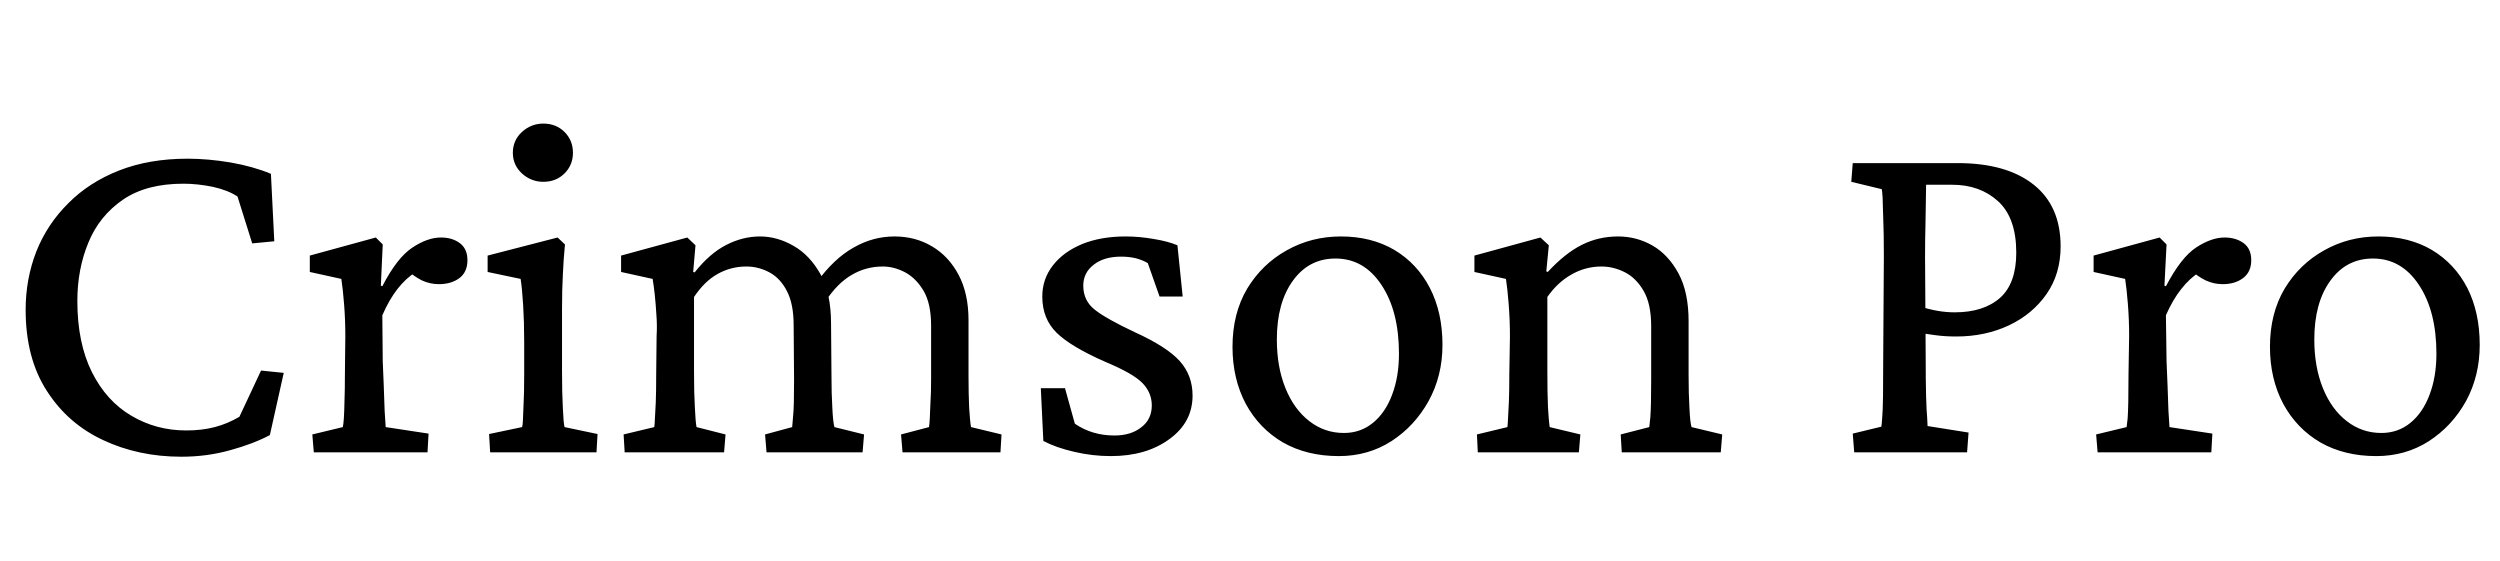 <svg xmlns="http://www.w3.org/2000/svg" xmlns:xlink="http://www.w3.org/1999/xlink" width="118.945" height="26.672"><path fill="black" d="M8.63 21.73L8.63 21.73Q6.59 21.73 4.91 20.94Q3.23 20.16 2.23 18.60Q1.22 17.04 1.22 14.74L1.22 14.74Q1.22 13.27 1.73 11.96Q2.25 10.66 3.25 9.67Q4.24 8.67 5.67 8.11Q7.10 7.55 8.93 7.55L8.93 7.55Q9.89 7.55 10.97 7.73Q12.05 7.92 12.89 8.27L12.89 8.27L13.05 11.48L12 11.58L11.30 9.35Q10.85 9.05 10.13 8.89Q9.40 8.74 8.72 8.74L8.72 8.74Q6.96 8.74 5.85 9.50Q4.73 10.27 4.21 11.53Q3.68 12.80 3.68 14.32L3.68 14.32Q3.68 16.31 4.37 17.70Q5.06 19.08 6.25 19.78Q7.43 20.48 8.86 20.48L8.86 20.48Q9.61 20.48 10.22 20.32Q10.83 20.16 11.39 19.83L11.39 19.83L12.42 17.63L13.50 17.74L12.84 20.70Q12.05 21.12 10.95 21.42Q9.84 21.73 8.63 21.73ZM20.34 21.52L14.93 21.52L14.86 20.67L16.31 20.32Q16.34 20.20 16.36 19.90Q16.38 19.59 16.39 19.08Q16.41 18.56 16.41 17.81L16.41 17.81L16.43 15.98Q16.43 15.21 16.37 14.46Q16.31 13.71 16.24 13.27L16.24 13.27L14.74 12.94L14.74 12.16L17.88 11.30L18.21 11.63L18.12 13.59L18.19 13.62Q18.89 12.26 19.62 11.78Q20.34 11.30 20.98 11.30L20.98 11.30Q21.52 11.30 21.88 11.57Q22.24 11.84 22.24 12.38L22.24 12.38Q22.24 12.94 21.86 13.23Q21.47 13.52 20.88 13.52L20.88 13.52Q20.46 13.52 20.07 13.34Q19.69 13.15 19.34 12.82L19.34 12.82L19.76 12.96Q19.31 13.24 18.91 13.75Q18.52 14.25 18.19 15L18.19 15L18.21 17.18Q18.23 17.77 18.26 18.40Q18.28 19.03 18.30 19.54Q18.33 20.04 18.35 20.32L18.35 20.32L20.39 20.63L20.34 21.52ZM28.38 21.52L23.32 21.52L23.27 20.65L24.84 20.32Q24.87 20.23 24.88 19.99Q24.89 19.76 24.91 19.24Q24.94 18.73 24.94 17.81L24.94 17.81L24.94 16.27Q24.94 15.30 24.89 14.51Q24.84 13.71 24.77 13.27L24.77 13.27L23.20 12.94L23.20 12.16L26.53 11.30L26.88 11.63Q26.81 12.35 26.78 13.05Q26.74 13.76 26.74 14.70L26.74 14.70L26.74 17.65Q26.74 18.73 26.78 19.43Q26.81 20.13 26.86 20.32L26.86 20.32L28.43 20.65L28.38 21.52ZM25.85 8.65L25.85 8.65Q25.27 8.65 24.83 8.25Q24.40 7.85 24.40 7.27L24.40 7.27Q24.40 6.68 24.83 6.28Q25.27 5.88 25.85 5.88L25.85 5.88Q26.46 5.88 26.86 6.28Q27.26 6.68 27.26 7.27L27.26 7.27Q27.26 7.85 26.86 8.25Q26.46 8.65 25.85 8.65ZM34.45 21.52L29.72 21.52L29.67 20.67L31.13 20.32Q31.15 20.16 31.16 19.90Q31.17 19.64 31.20 19.15Q31.22 18.66 31.22 17.81L31.22 17.81L31.24 15.98Q31.27 15.49 31.23 14.98Q31.20 14.46 31.15 14.00Q31.10 13.55 31.05 13.27L31.05 13.27L29.55 12.94L29.55 12.16L32.70 11.30L33.09 11.67L32.98 12.94L33.05 12.96Q33.77 12.05 34.56 11.65Q35.34 11.25 36.16 11.25L36.16 11.25Q36.98 11.25 37.76 11.70Q38.53 12.14 39.04 13.05Q39.54 13.97 39.54 15.40L39.54 15.40L39.56 17.88Q39.56 18.73 39.60 19.39Q39.63 20.06 39.70 20.32L39.70 20.32L41.11 20.67L41.04 21.52L36.47 21.52L36.40 20.67L37.69 20.32Q37.71 20.13 37.73 19.85Q37.76 19.57 37.77 19.14Q37.78 18.70 37.78 18.05L37.78 18.05L37.76 15.47Q37.76 14.46 37.44 13.85Q37.13 13.24 36.61 12.96Q36.09 12.68 35.51 12.68L35.51 12.68Q34.78 12.68 34.15 13.03Q33.52 13.38 33.02 14.13L33.02 14.13L33.02 17.65Q33.02 18.73 33.06 19.39Q33.09 20.06 33.14 20.32L33.14 20.32L34.52 20.67L34.45 21.52ZM47.60 21.52L42.94 21.52L42.87 20.67L44.20 20.32Q44.23 20.13 44.24 19.85Q44.25 19.57 44.27 19.14Q44.30 18.70 44.30 18.05L44.30 18.05L44.30 15.49Q44.30 14.46 43.95 13.85Q43.59 13.24 43.07 12.96Q42.54 12.68 42 12.68L42 12.68Q41.20 12.68 40.52 13.08Q39.84 13.48 39.30 14.30L39.30 14.30L38.86 13.43Q39.68 12.30 40.61 11.78Q41.53 11.25 42.56 11.25L42.56 11.25Q43.55 11.25 44.34 11.72Q45.14 12.19 45.61 13.08Q46.08 13.97 46.08 15.23L46.08 15.23L46.08 17.88Q46.08 18.73 46.11 19.39Q46.15 20.06 46.20 20.32L46.20 20.32L47.65 20.67L47.60 21.52ZM52.85 21.70L52.85 21.70Q51.98 21.70 51.12 21.50Q50.25 21.30 49.64 20.98L49.64 20.98L49.52 18.47L50.67 18.47L51.14 20.16Q51.96 20.72 53.02 20.72L53.02 20.72Q53.81 20.72 54.30 20.33Q54.80 19.95 54.80 19.29L54.80 19.29Q54.80 18.68 54.35 18.22Q53.91 17.77 52.62 17.23L52.62 17.23Q50.95 16.50 50.27 15.83Q49.59 15.16 49.59 14.11L49.59 14.11Q49.59 13.27 50.10 12.62Q50.60 11.98 51.49 11.61Q52.38 11.25 53.55 11.25L53.55 11.25Q54.21 11.25 54.89 11.37Q55.57 11.48 56.02 11.67L56.02 11.67L56.27 14.11L55.17 14.11L54.61 12.52Q54.38 12.38 54.05 12.29Q53.72 12.21 53.34 12.21L53.34 12.21Q52.52 12.21 52.03 12.60Q51.54 12.98 51.54 13.59L51.54 13.59Q51.54 14.30 52.08 14.73Q52.62 15.16 53.98 15.80L53.98 15.80Q55.52 16.50 56.13 17.18Q56.74 17.86 56.74 18.82L56.74 18.82Q56.74 20.09 55.64 20.89Q54.54 21.70 52.85 21.70ZM63.70 21.70L63.70 21.70Q62.18 21.70 61.04 21.05Q59.91 20.39 59.27 19.21Q58.64 18.02 58.64 16.50L58.64 16.50Q58.64 14.91 59.34 13.73Q60.05 12.56 61.22 11.91Q62.39 11.25 63.80 11.25L63.80 11.25Q65.25 11.25 66.34 11.89Q67.43 12.54 68.03 13.70Q68.63 14.86 68.63 16.41L68.63 16.41Q68.63 17.88 67.97 19.08Q67.31 20.27 66.20 20.99Q65.09 21.70 63.70 21.70ZM63.94 20.60L63.94 20.60Q64.73 20.60 65.32 20.12Q65.91 19.64 66.23 18.79Q66.56 17.93 66.56 16.83L66.56 16.83Q66.56 14.81 65.73 13.56Q64.90 12.30 63.54 12.30L63.54 12.30Q62.27 12.30 61.51 13.36Q60.75 14.41 60.75 16.15L60.75 16.15Q60.75 17.46 61.16 18.47Q61.57 19.48 62.30 20.04Q63.02 20.60 63.94 20.60ZM75.12 21.52L70.31 21.52L70.27 20.67L71.72 20.32Q71.74 20.16 71.75 19.88Q71.77 19.59 71.79 19.10Q71.81 18.61 71.81 17.81L71.81 17.81L71.84 16.01Q71.84 15.23 71.78 14.47Q71.72 13.71 71.65 13.27L71.65 13.27L70.15 12.94L70.15 12.16L73.29 11.30L73.69 11.67L73.57 12.91L73.64 12.94Q74.46 12.05 75.26 11.65Q76.05 11.25 76.99 11.25L76.99 11.25Q77.86 11.25 78.62 11.68Q79.38 12.12 79.86 13.01Q80.34 13.90 80.34 15.28L80.34 15.28L80.34 17.88Q80.34 18.73 80.38 19.41Q80.41 20.09 80.48 20.32L80.48 20.32L81.94 20.67L81.87 21.52L77.16 21.52L77.11 20.67L78.47 20.32Q78.49 20.13 78.52 19.85Q78.54 19.57 78.55 19.14Q78.56 18.70 78.56 18.05L78.56 18.05L78.56 15.52Q78.56 14.46 78.20 13.84Q77.84 13.22 77.30 12.95Q76.76 12.68 76.20 12.68L76.20 12.68Q75.42 12.68 74.75 13.07Q74.09 13.45 73.62 14.13L73.62 14.13L73.62 17.65Q73.62 18.73 73.65 19.39Q73.69 20.06 73.73 20.32L73.73 20.32L75.19 20.67L75.12 21.52ZM93.59 21.52L88.22 21.52L88.15 20.63L89.51 20.30Q89.53 20.20 89.55 19.89Q89.58 19.57 89.59 18.87Q89.60 18.16 89.60 16.97L89.60 16.97L89.63 12.21Q89.63 11.04 89.60 10.37Q89.58 9.70 89.57 9.39Q89.55 9.07 89.53 9L89.53 9L88.08 8.65L88.15 7.76L93.14 7.76Q95.46 7.76 96.75 8.78Q98.04 9.80 98.04 11.72L98.04 11.72Q98.04 13.03 97.37 13.99Q96.70 14.95 95.58 15.48Q94.45 16.01 93.07 16.01L93.07 16.01Q92.55 16.01 92.10 15.95Q91.64 15.89 91.24 15.82L91.24 15.82L91.24 14.55Q91.78 14.72 92.19 14.79Q92.60 14.86 93 14.86L93 14.86Q94.38 14.86 95.16 14.17Q95.93 13.48 95.93 12.02L95.93 12.02Q95.93 10.36 95.06 9.57Q94.20 8.79 92.88 8.79L92.88 8.79L91.64 8.79Q91.64 8.93 91.63 9.45Q91.62 9.96 91.61 10.68Q91.59 11.39 91.59 12.21L91.59 12.21L91.62 16.97Q91.62 18.16 91.64 18.86Q91.66 19.55 91.69 19.86Q91.71 20.18 91.71 20.27L91.71 20.27L93.66 20.58L93.59 21.52ZM105.21 21.52L99.80 21.52L99.73 20.67L101.18 20.32Q101.20 20.20 101.23 19.90Q101.25 19.59 101.26 19.08Q101.27 18.56 101.27 17.81L101.27 17.81L101.30 15.98Q101.30 15.21 101.24 14.46Q101.18 13.71 101.11 13.27L101.11 13.27L99.61 12.94L99.61 12.16L102.75 11.30L103.08 11.63L102.98 13.59L103.05 13.62Q103.76 12.26 104.48 11.78Q105.21 11.30 105.84 11.30L105.84 11.30Q106.38 11.30 106.75 11.57Q107.11 11.84 107.11 12.38L107.11 12.38Q107.11 12.94 106.72 13.23Q106.34 13.52 105.75 13.52L105.75 13.52Q105.33 13.52 104.94 13.34Q104.55 13.15 104.20 12.82L104.20 12.82L104.63 12.96Q104.18 13.24 103.78 13.75Q103.38 14.25 103.05 15L103.05 15L103.08 17.18Q103.10 17.77 103.13 18.40Q103.15 19.03 103.17 19.54Q103.20 20.04 103.22 20.32L103.22 20.32L105.26 20.63L105.21 21.52ZM113.06 21.70L113.06 21.70Q111.54 21.70 110.40 21.05Q109.27 20.39 108.63 19.21Q108 18.02 108 16.50L108 16.50Q108 14.91 108.70 13.73Q109.41 12.56 110.58 11.91Q111.75 11.25 113.16 11.25L113.16 11.25Q114.61 11.25 115.70 11.89Q116.79 12.54 117.39 13.70Q117.98 14.86 117.98 16.41L117.98 16.41Q117.98 17.88 117.33 19.08Q116.67 20.27 115.56 20.99Q114.45 21.70 113.06 21.70ZM113.30 20.60L113.30 20.60Q114.09 20.60 114.68 20.12Q115.27 19.64 115.59 18.79Q115.92 17.93 115.92 16.83L115.92 16.83Q115.92 14.81 115.09 13.56Q114.26 12.30 112.90 12.30L112.90 12.30Q111.63 12.30 110.87 13.36Q110.11 14.41 110.11 16.15L110.11 16.15Q110.11 17.46 110.52 18.47Q110.93 19.48 111.66 20.04Q112.38 20.60 113.30 20.60Z"/></svg>